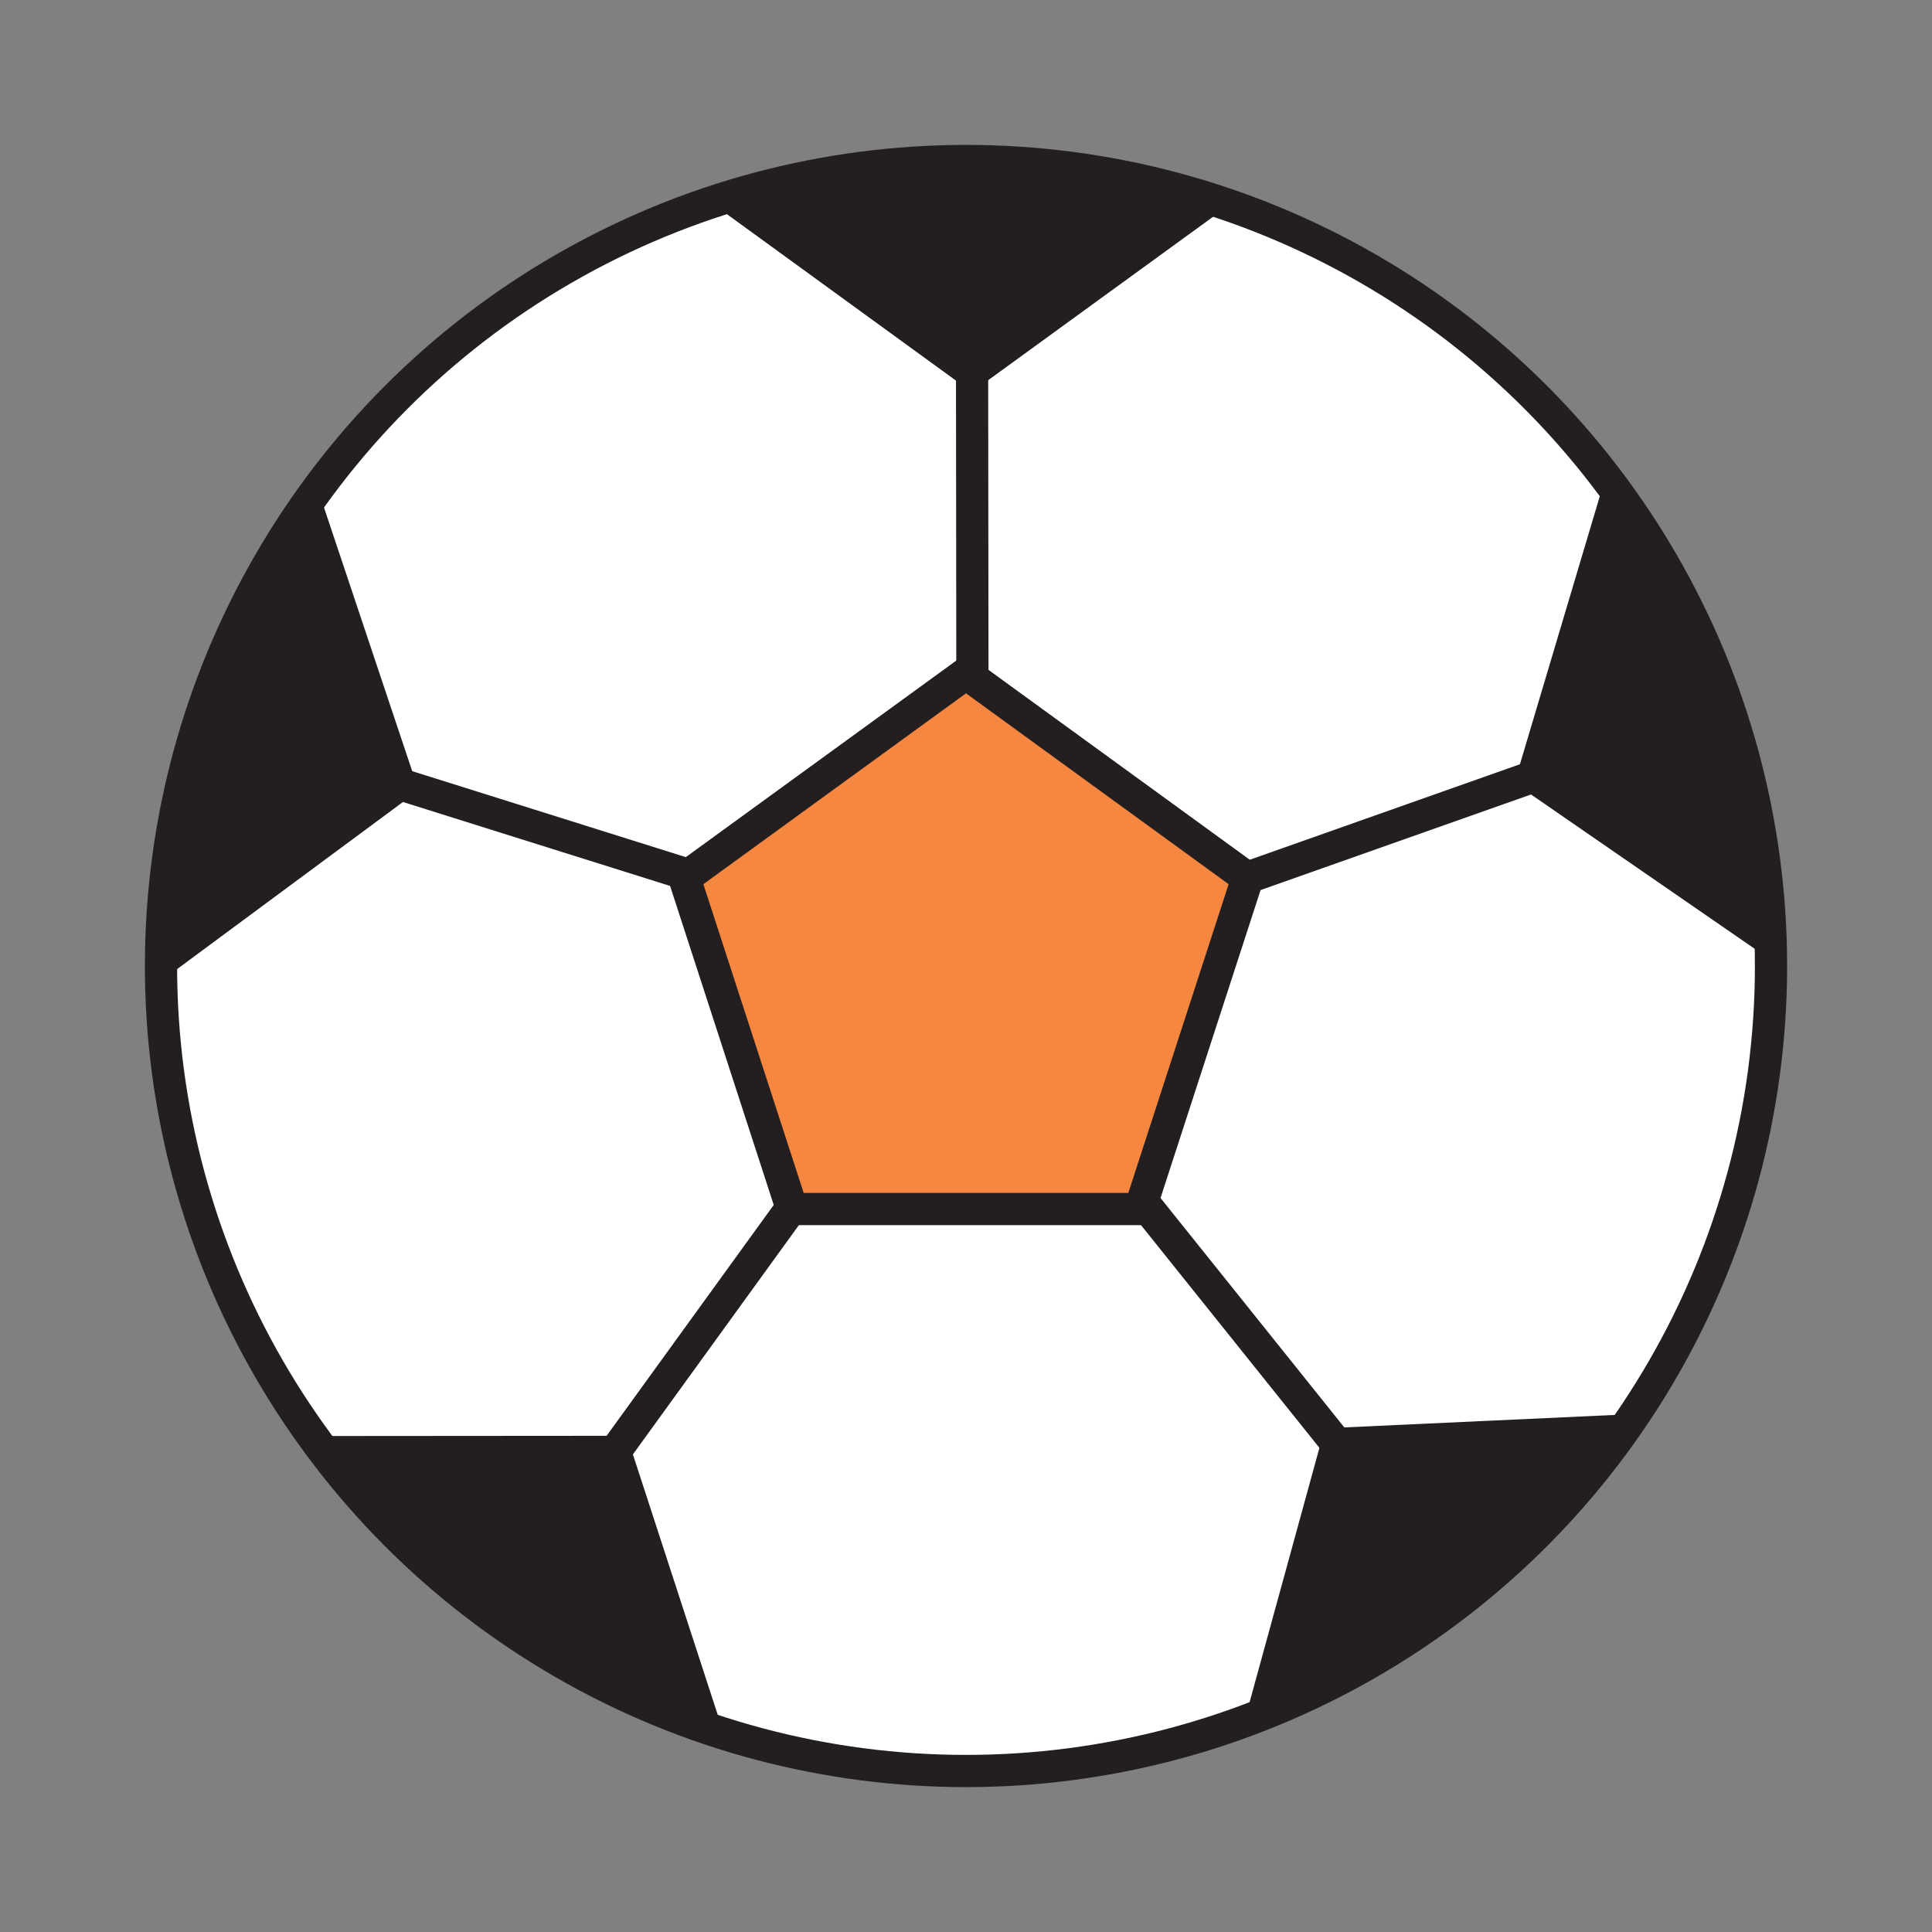 <?xml version="1.0" encoding="UTF-8"?>
<svg id="Layer_1" data-name="Layer 1" xmlns="http://www.w3.org/2000/svg" xmlns:xlink="http://www.w3.org/1999/xlink" viewBox="0 0 300 300">
  <rect x="0" y="0" width="300" height="300" fill="#808080" stroke="none"/>
  <defs>
    <style>
      .cls-1 {
        fill: #231f20;
        stroke-width: .98px;
      }

      .cls-1, .cls-2, .cls-3, .cls-4 {
        stroke: #231f20;
        stroke-miterlimit: 10;
      }

      .cls-2, .cls-3, .cls-4 {
        stroke-width: 5px;
      }

      .cls-2, .cls-5 {
        fill: none;
      }

      .cls-3 {
        fill: #fff;
      }

      .cls-6 {
        clip-path: url(#clippath);
      }

      .cls-4 {
        fill: #f68740;
      }
    </style>
    <clipPath id="clippath">
      <circle class="cls-5" cx="150" cy="150" r="125"/>
    </clipPath>
  </defs>
  <circle class="cls-3" cx="150" cy="150" r="125"/>
  <line class="cls-2" x1="150.92" y1="33.77" x2="151.03" y2="140.9"/>
  <line class="cls-2" x1="260.72" y1="112.59" x2="159.72" y2="148.29"/>
  <line class="cls-2" x1="39.16" y1="114.56" x2="141.36" y2="146.67"/>
  <line class="cls-2" x1="222.63" y1="242.98" x2="155.65" y2="159.37"/>
  <line class="cls-2" x1="81.4" y1="244.89" x2="144.22" y2="158.11"/>
  <polygon class="cls-4" points="150 104.57 106.28 136.34 122.98 187.74 177.02 187.74 193.72 136.34 150 104.57"/>
  <g class="cls-6">
    <polygon class="cls-1" points="123.88 -22.89 107.18 28.51 150.9 60.28 194.62 28.51 177.92 -22.89 123.88 -22.89"/>
    <polygon class="cls-1" points="305.18 68.26 251.15 69.59 235.72 121.38 280.2 152.07 323.14 119.24 305.18 68.26"/>
    <polygon class="cls-1" points="-23.01 123.31 20.99 154.69 64.43 122.55 47.28 71.29 -6.76 71.77 -23.01 123.31"/>
    <polygon class="cls-1" points="279.13 270.35 260.08 219.77 206.09 222.26 191.78 274.38 236.92 304.1 279.13 270.35"/>
    <polygon class="cls-1" points="70.02 306.63 113.72 274.83 96.98 223.44 42.94 223.48 26.27 274.89 70.02 306.63"/>
  </g>
</svg>
